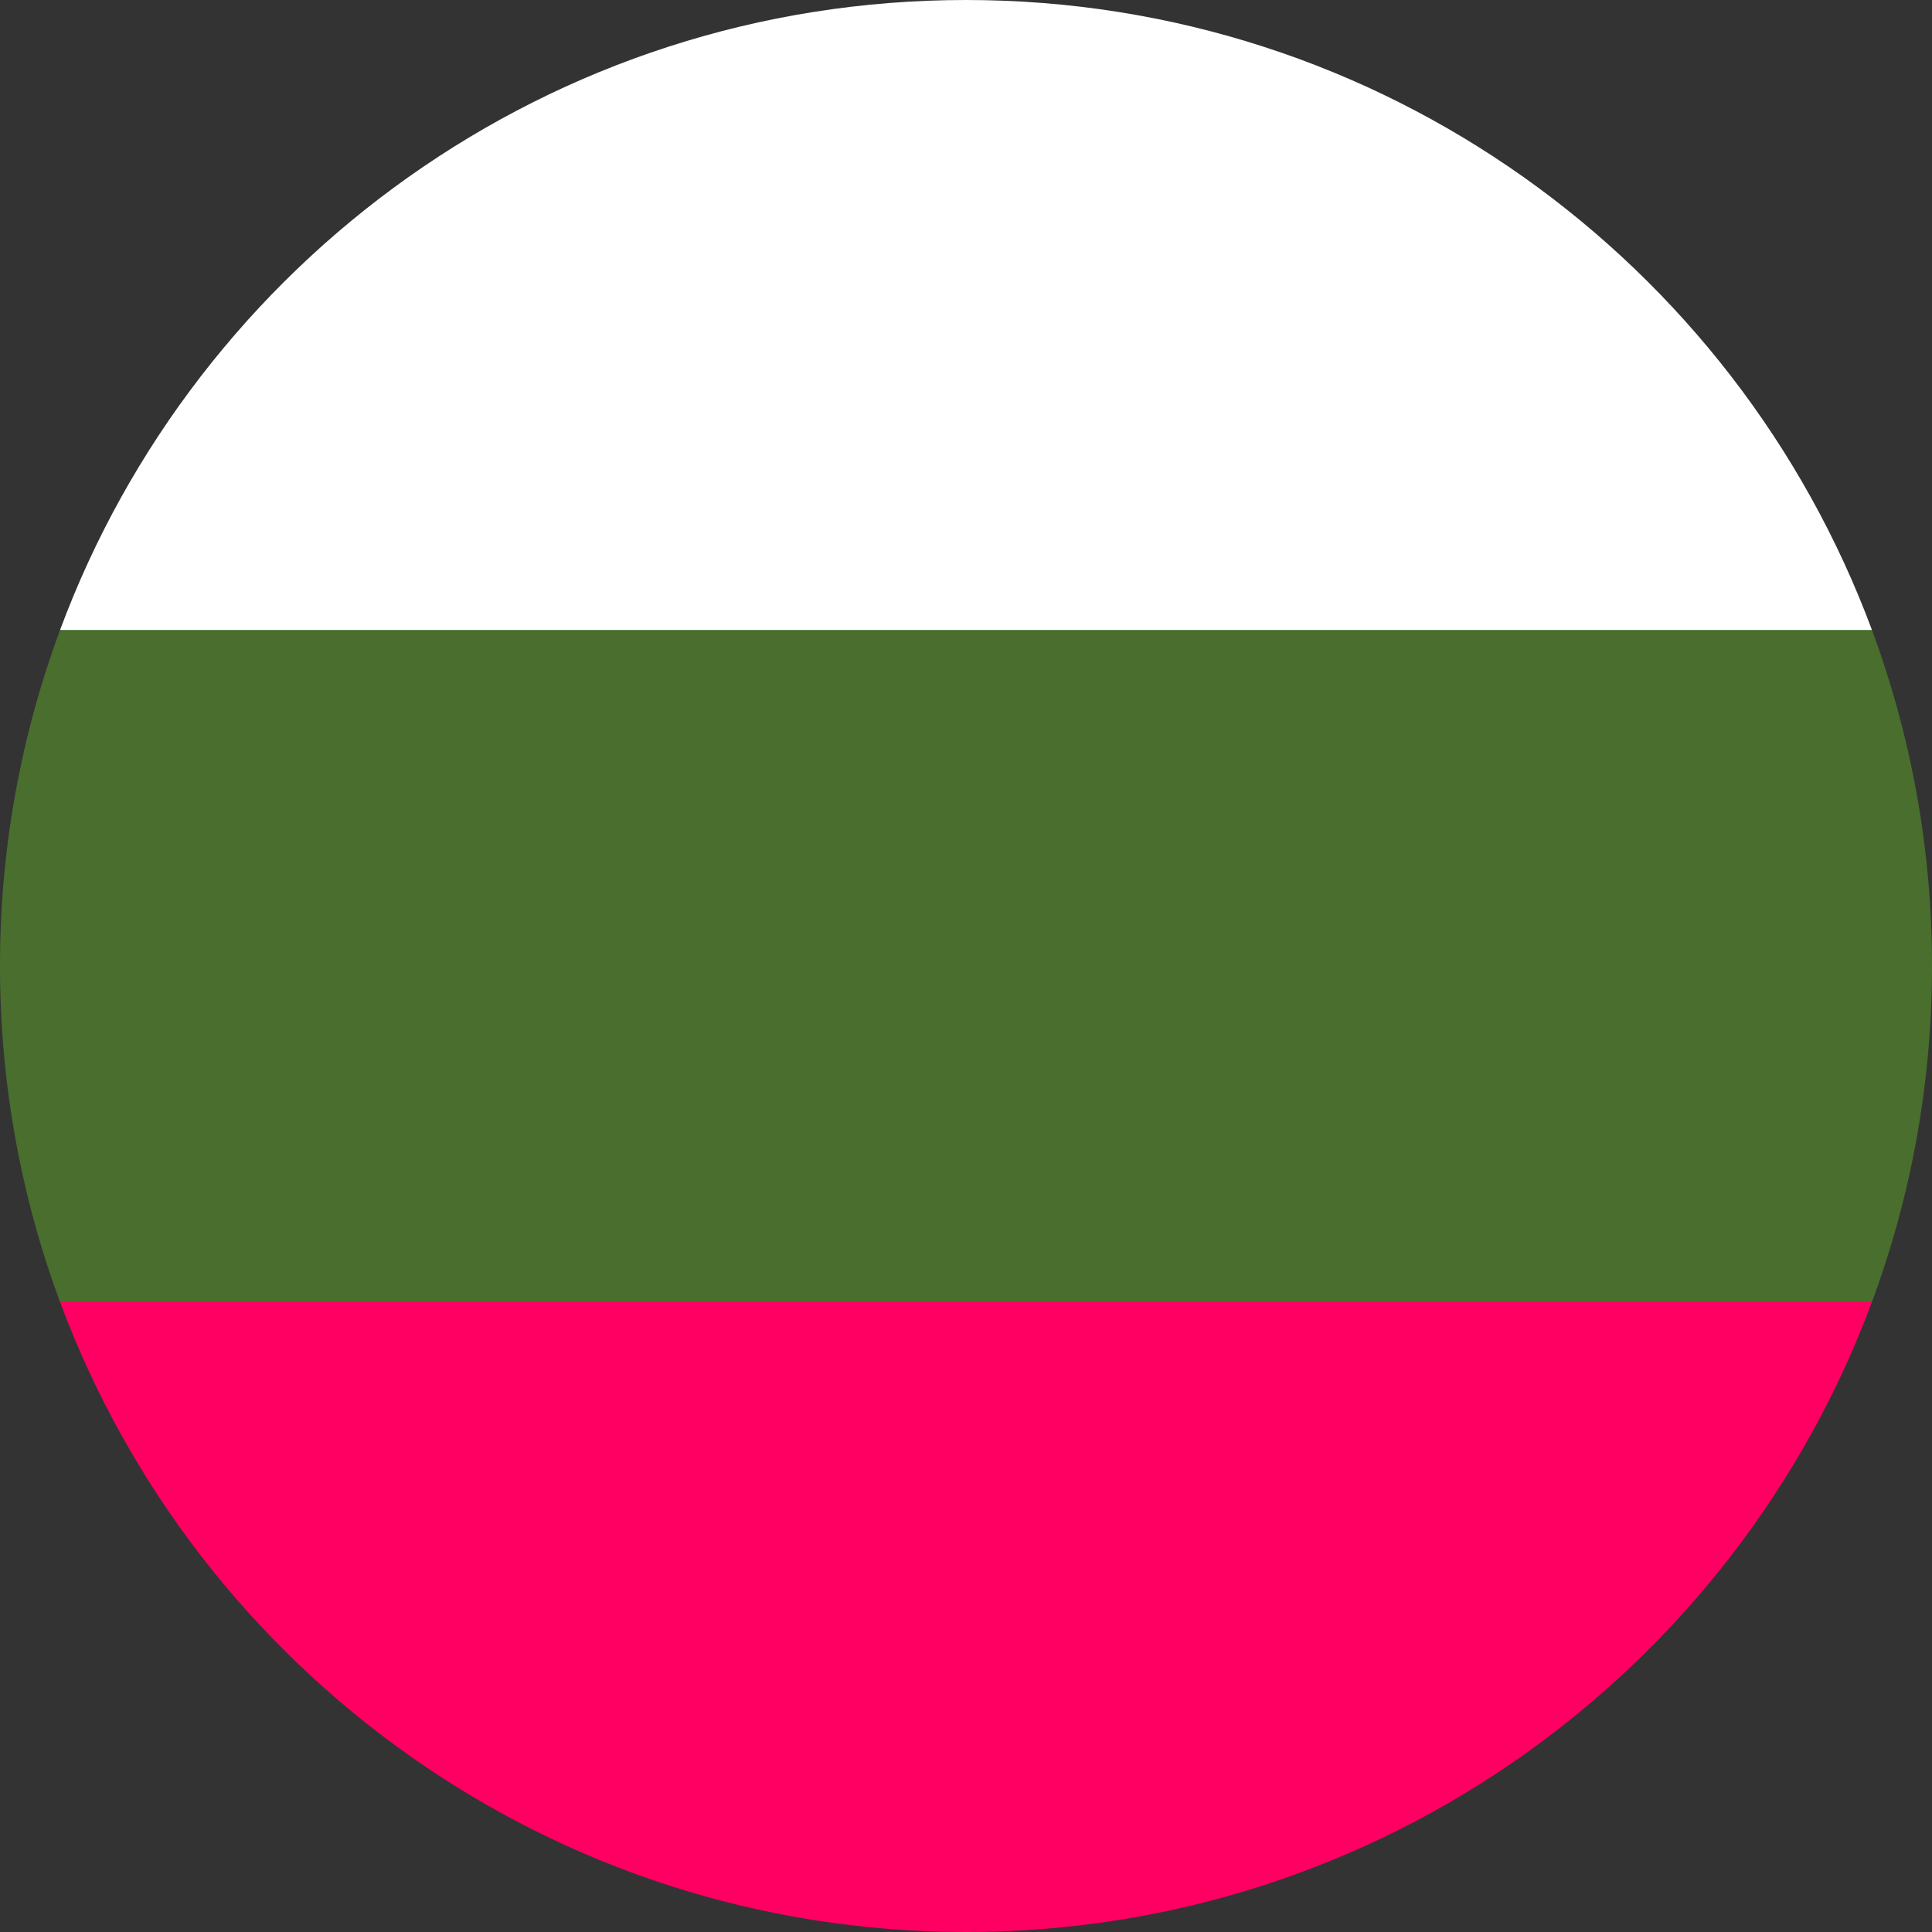 <svg fill="none" xmlns="http://www.w3.org/2000/svg" viewBox="0 0 24 24"><rect x="0" y="0" width="24" height="24" fill="#333333" stroke="none"/><g clip-path="url(#a)"><path d="M24 12c0-1.468-.264-2.874-.746-4.174L12 7.304.746 7.826A11.975 11.975 0 0 0 0 12c0 1.467.264 2.874.746 4.174L12 16.695l11.254-.521c.482-1.3.746-2.707.746-4.174Z" fill="#496E2D"/><path d="M12 24c5.16 0 9.558-3.257 11.254-7.827H.746C2.442 20.743 6.84 24 12 24Z" fill="#FF0062"/><path d="M.746 7.826h22.508C21.558 3.256 17.159 0 12 0 6.84 0 2.442 3.257.746 7.826Z" fill="#fff"/></g><defs><clipPath id="a"><path fill="#fff" d="M0 0h24v24H0z"/></clipPath></defs></svg>